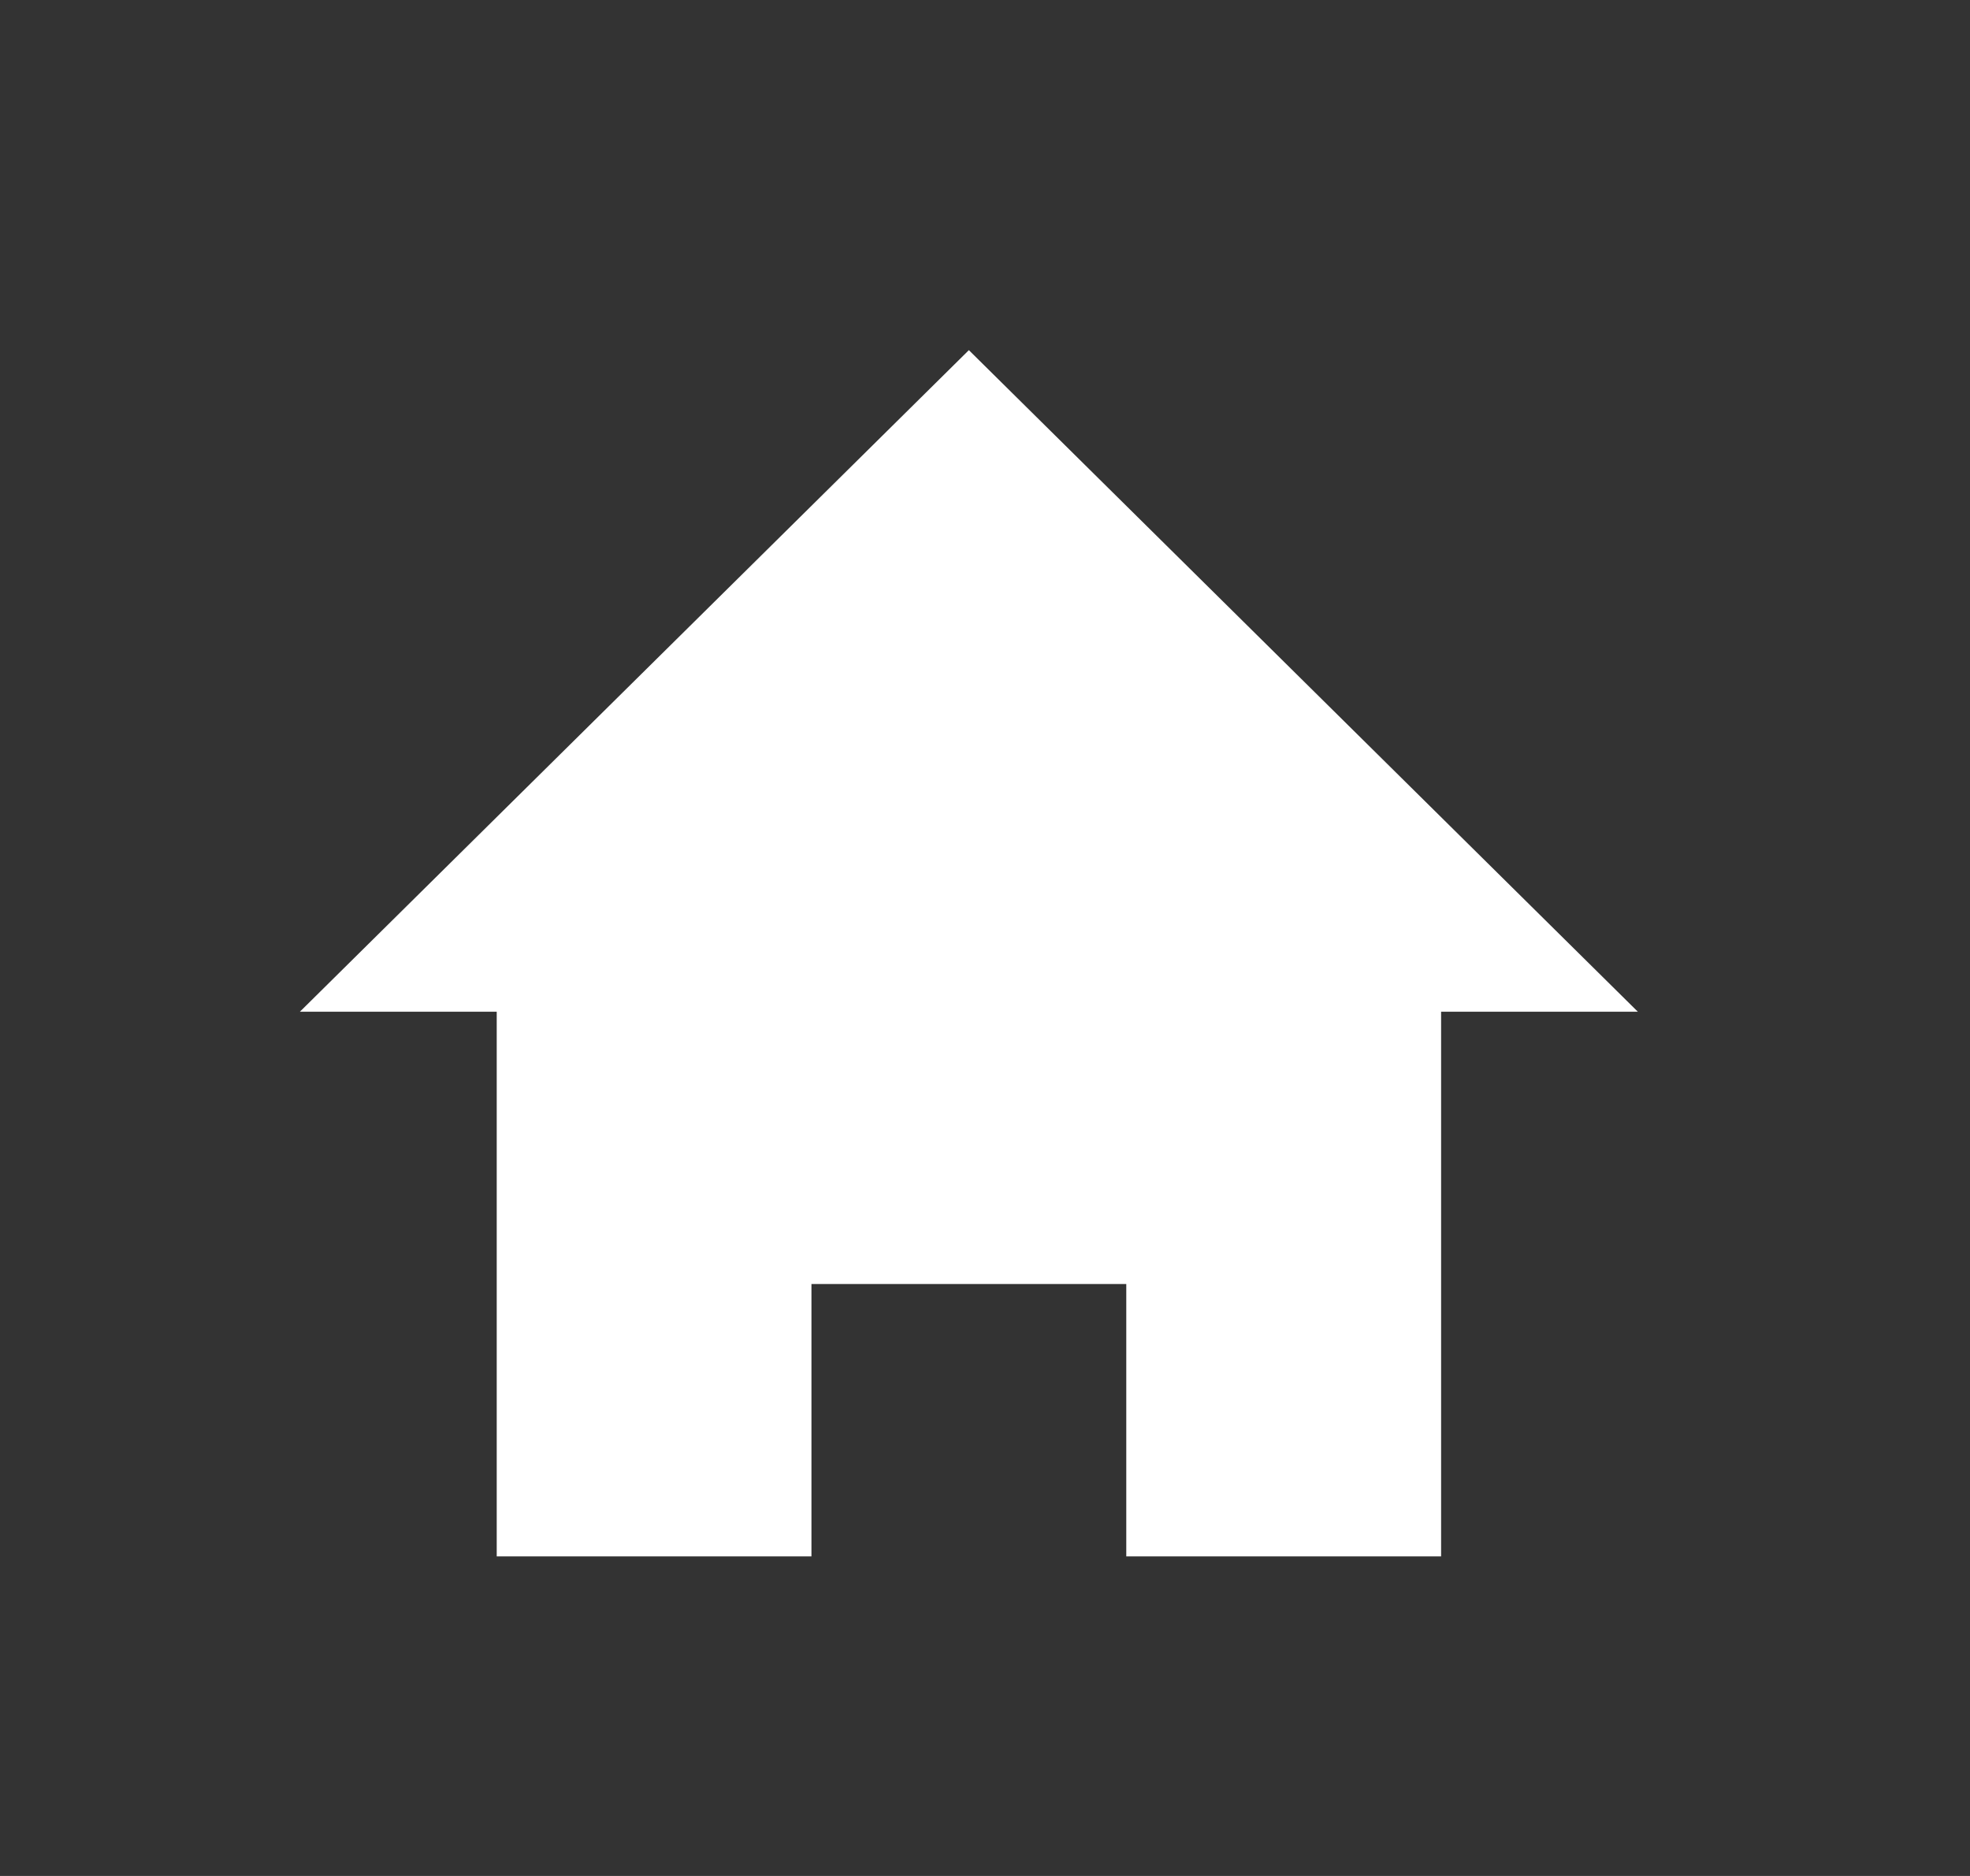 <svg width="21" height="20" viewBox="0 0 21 20" fill="none" xmlns="http://www.w3.org/2000/svg">
<rect x="0" y="0" width="21" height="20" fill="#333333" stroke="none"/>
<path d="M15.362 10.786V16.593H12.006V13.689H8.65V16.593H5.295V10.786H3.197L10.328 3.733L17.459 10.786H15.362Z" fill="white"/>
</svg>
